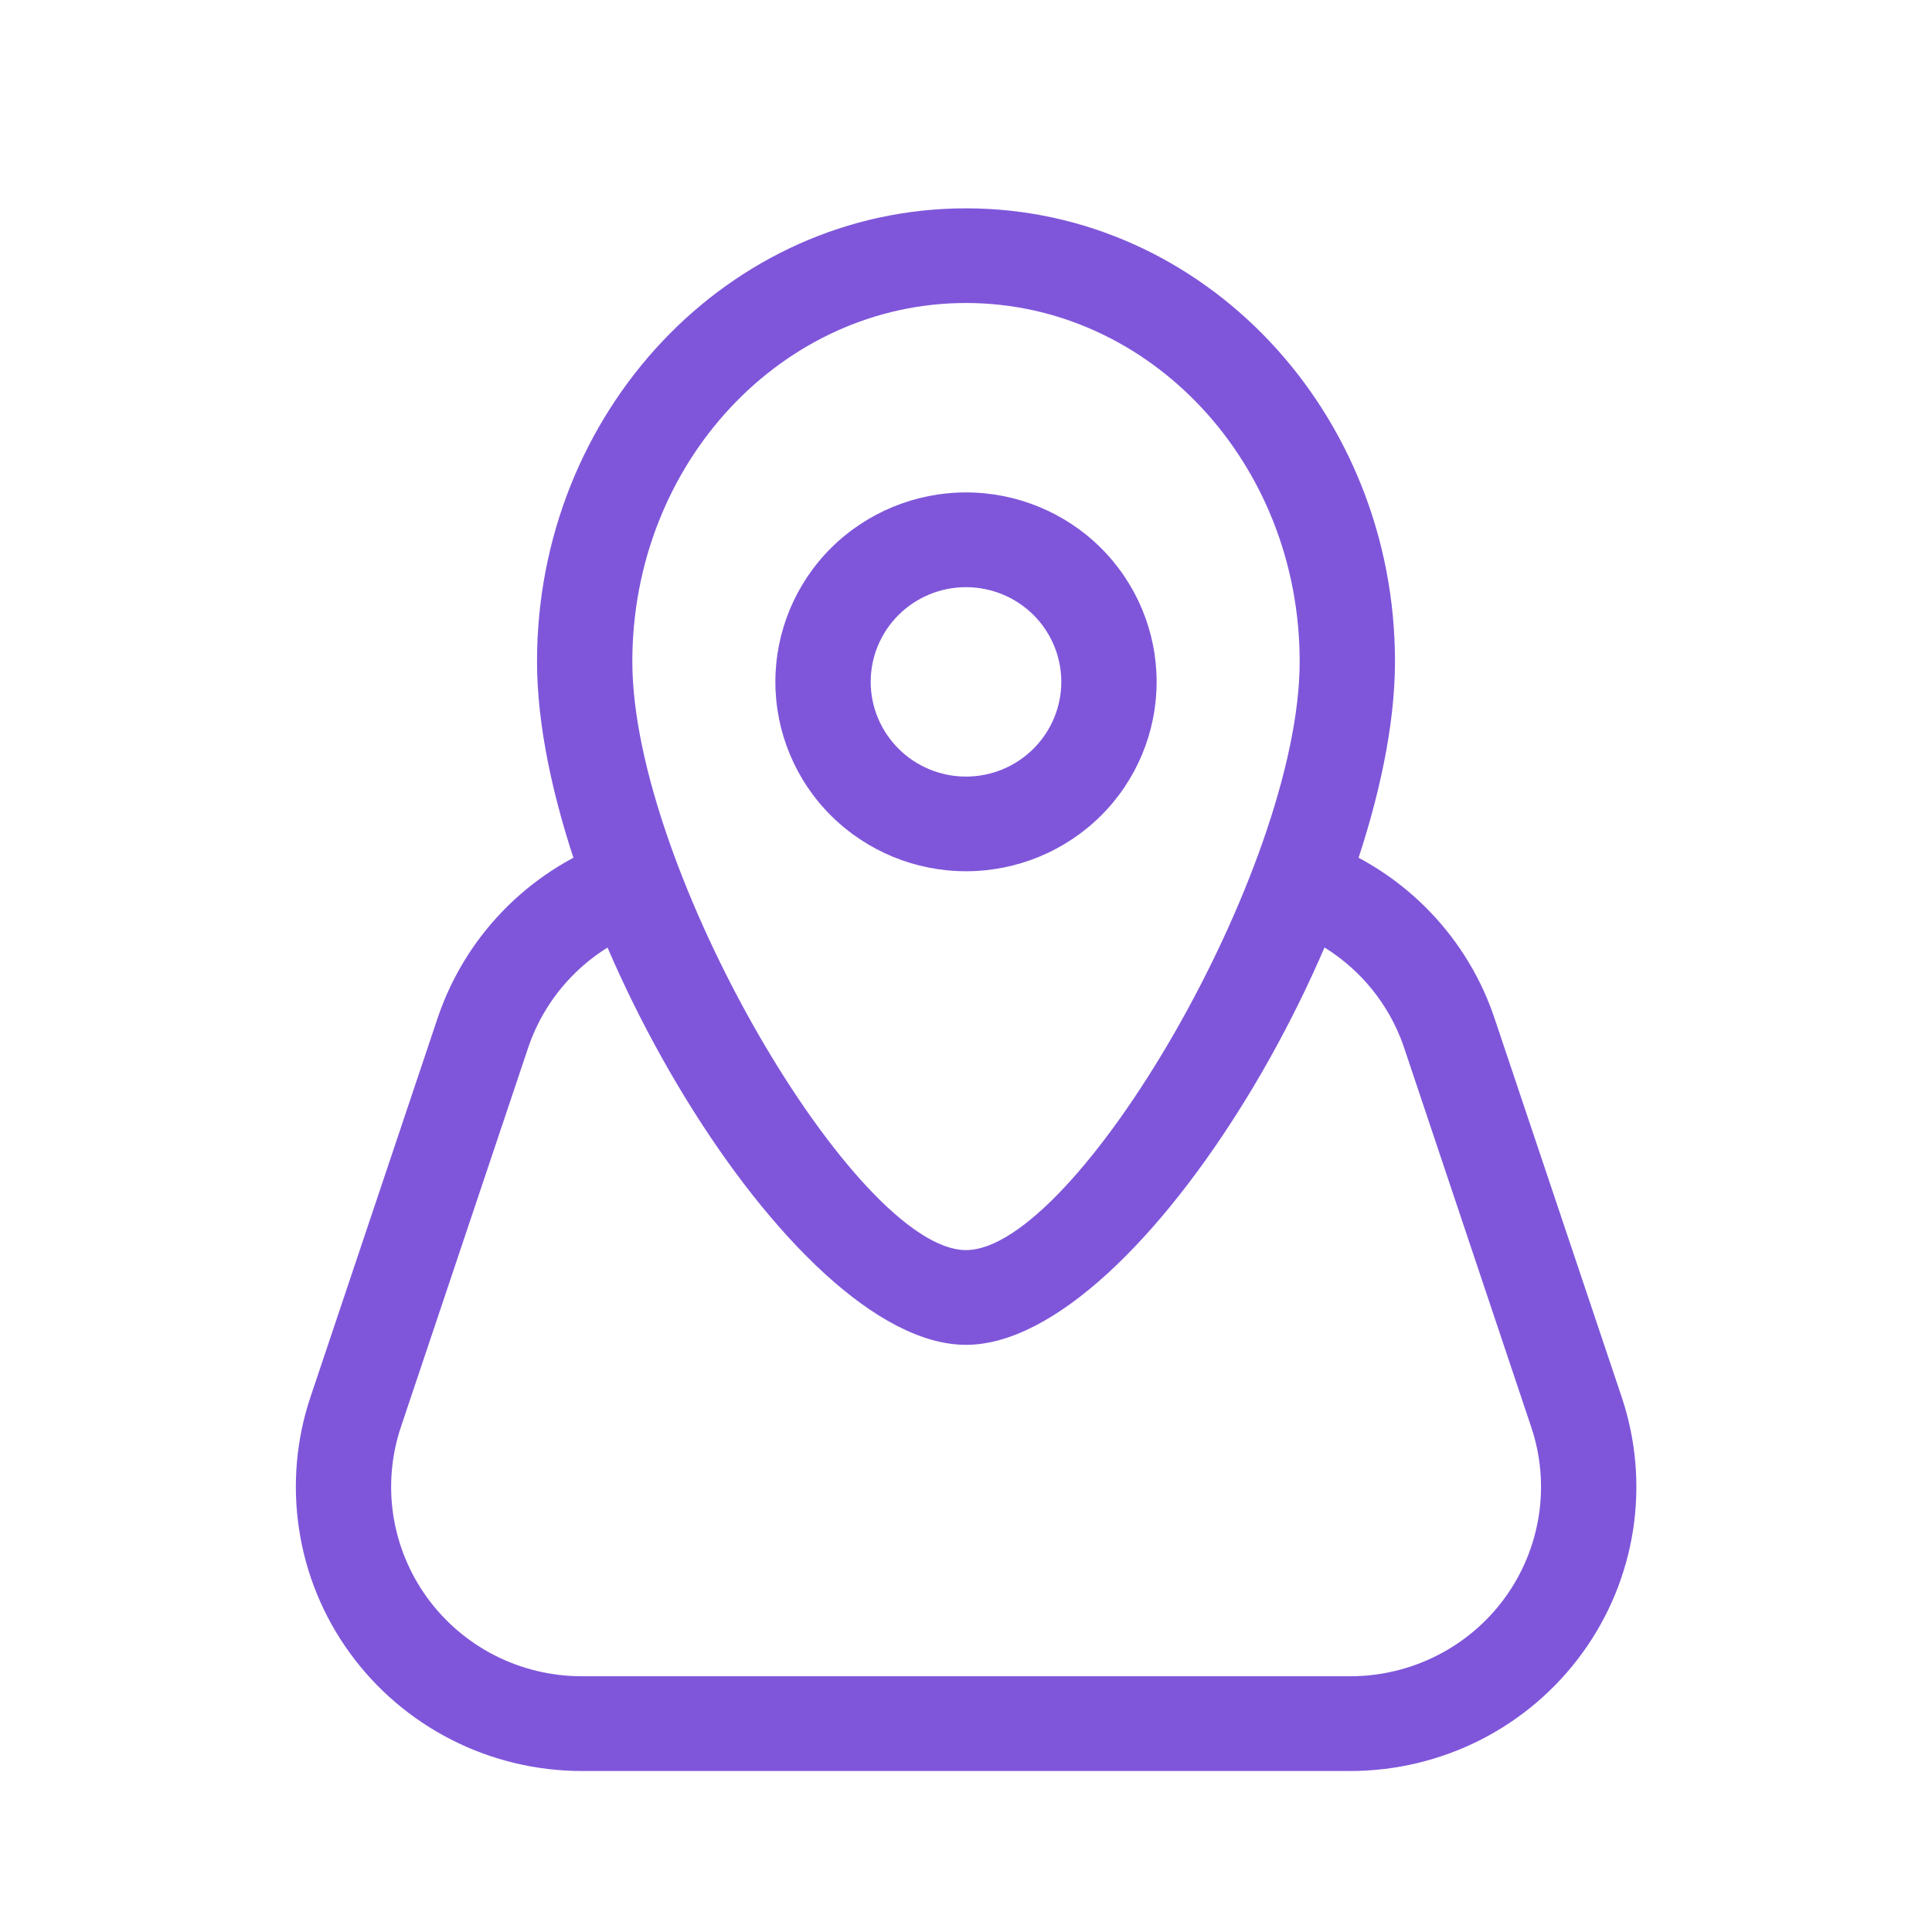 <svg width="24" height="24" viewBox="0 0 24 24" fill="none" xmlns="http://www.w3.org/2000/svg">
<path fill-rule="evenodd" clip-rule="evenodd" d="M12 10.823C12.628 10.823 13.231 10.575 13.675 10.134C14.119 9.693 14.368 9.094 14.368 8.47C14.368 7.846 14.119 7.248 13.675 6.806C13.231 6.365 12.628 6.117 12 6.117C11.372 6.117 10.77 6.365 10.325 6.806C9.881 7.248 9.632 7.846 9.632 8.47C9.632 9.094 9.881 9.693 10.325 10.134C10.77 10.575 11.372 10.823 12 10.823ZM12 7.294C12.314 7.294 12.615 7.418 12.837 7.638C13.059 7.859 13.184 8.158 13.184 8.47C13.184 8.782 13.059 9.081 12.837 9.302C12.615 9.523 12.314 9.647 12 9.647C11.686 9.647 11.385 9.523 11.163 9.302C10.941 9.081 10.816 8.782 10.816 8.47C10.816 8.158 10.941 7.859 11.163 7.638C11.385 7.418 11.686 7.294 12 7.294Z" fill="#7F56DA"/>
<path fill-rule="evenodd" clip-rule="evenodd" d="M6.671 8.218C6.671 11.363 9.813 16.706 12 16.706C14.188 16.706 17.329 11.363 17.329 8.218C17.329 5.117 14.952 2.588 12 2.588C9.048 2.588 6.671 5.117 6.671 8.218ZM16.145 8.218C16.145 10.799 13.364 15.529 12 15.529C10.637 15.529 7.855 10.8 7.855 8.218C7.855 5.749 9.72 3.764 12 3.764C14.28 3.764 16.145 5.749 16.145 8.218Z" fill="#7F56DA"/>
<path d="M16.068 11.576C15.926 11.515 15.814 11.402 15.755 11.261C15.696 11.12 15.695 10.961 15.752 10.819C15.809 10.676 15.919 10.562 16.06 10.499C16.2 10.436 16.36 10.431 16.505 10.483C16.986 10.673 17.42 10.965 17.776 11.339C18.132 11.713 18.402 12.16 18.565 12.648L20.145 17.354C20.323 17.884 20.372 18.45 20.287 19.003C20.202 19.556 19.986 20.081 19.656 20.535C19.327 20.988 18.894 21.358 18.392 21.613C17.891 21.867 17.336 22 16.773 22H7.228C6.665 22 6.11 21.867 5.609 21.612C5.108 21.357 4.675 20.988 4.346 20.534C4.016 20.08 3.8 19.555 3.716 19.002C3.631 18.449 3.679 17.884 3.857 17.354L5.436 12.648C5.603 12.151 5.879 11.697 6.244 11.319C6.609 10.941 7.054 10.649 7.547 10.463C7.62 10.436 7.698 10.423 7.775 10.425C7.853 10.427 7.93 10.445 8.001 10.476C8.071 10.508 8.135 10.553 8.189 10.61C8.242 10.666 8.284 10.732 8.311 10.804C8.339 10.877 8.352 10.953 8.35 11.031C8.347 11.108 8.33 11.184 8.298 11.254C8.266 11.325 8.22 11.388 8.164 11.441C8.107 11.494 8.041 11.536 7.968 11.563C7.639 11.687 7.341 11.882 7.098 12.134C6.854 12.386 6.67 12.689 6.559 13.021L4.98 17.727C4.862 18.08 4.829 18.457 4.886 18.826C4.943 19.194 5.087 19.544 5.306 19.846C5.526 20.149 5.814 20.395 6.148 20.565C6.483 20.735 6.852 20.823 7.228 20.823H16.775C17.15 20.823 17.52 20.734 17.854 20.564C18.188 20.395 18.477 20.148 18.696 19.846C18.916 19.543 19.059 19.193 19.116 18.825C19.173 18.456 19.14 18.079 19.021 17.726L17.444 13.02C17.335 12.694 17.155 12.396 16.918 12.147C16.68 11.898 16.391 11.704 16.07 11.577" fill="#7F56DA"/>
</svg>
